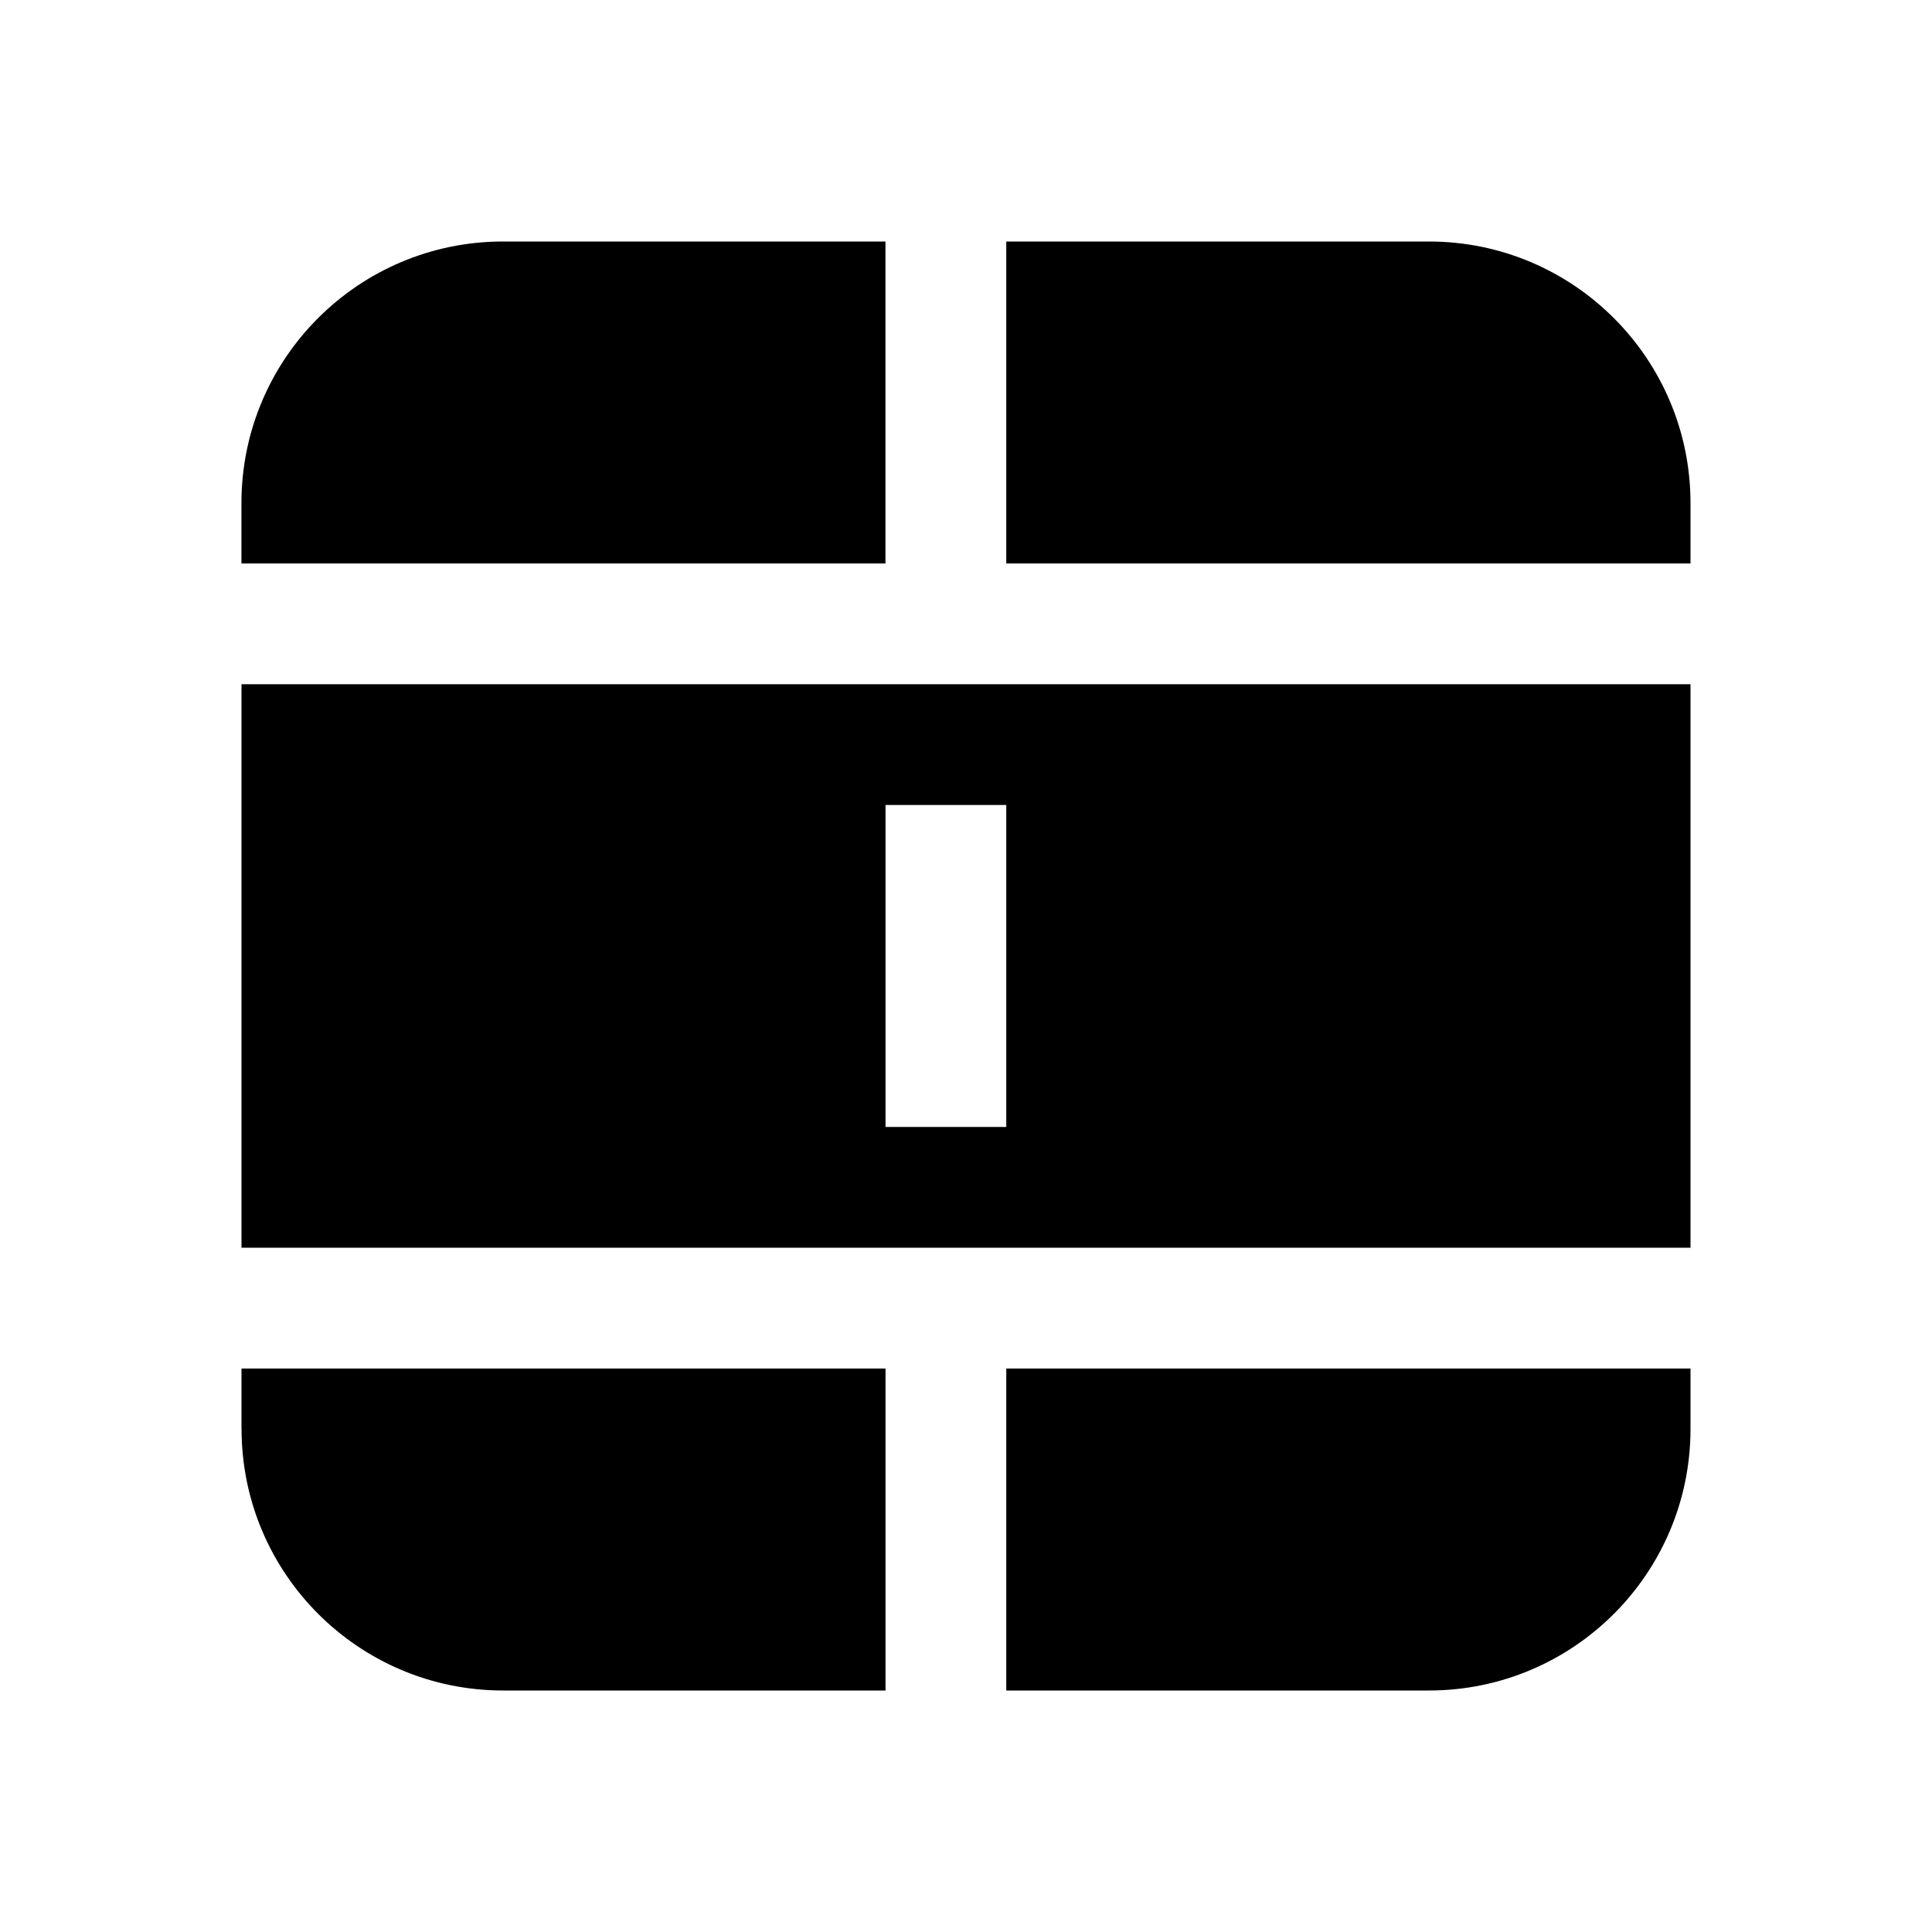 <!-- Generated by IcoMoon.io -->
<svg version="1.1" xmlns="http://www.w3.org/2000/svg" width="32" height="32" viewBox="0 0 32 32">
<title>table-cells-split-filled</title>
<path d="M8.333 4h6.333v5.333h-10.667v-1c0-2.393 1.94-4.333 4.333-4.333z"></path>
<path d="M28 9.333v-1c0-2.393-1.94-4.333-4.333-4.333h-7v5.333h11.333z"></path>
<path d="M16.667 28h7c2.393 0 4.333-1.94 4.333-4.333v-1h-11.333v5.333z"></path>
<path d="M4 11.333v9.333h24v-9.333h-24zM16.667 13.333v5.333h-2v-5.333h2z"></path>
<path d="M4 23.667v-1h10.667v5.333h-6.333c-2.393 0-4.333-1.94-4.333-4.333z"></path>
</svg>
